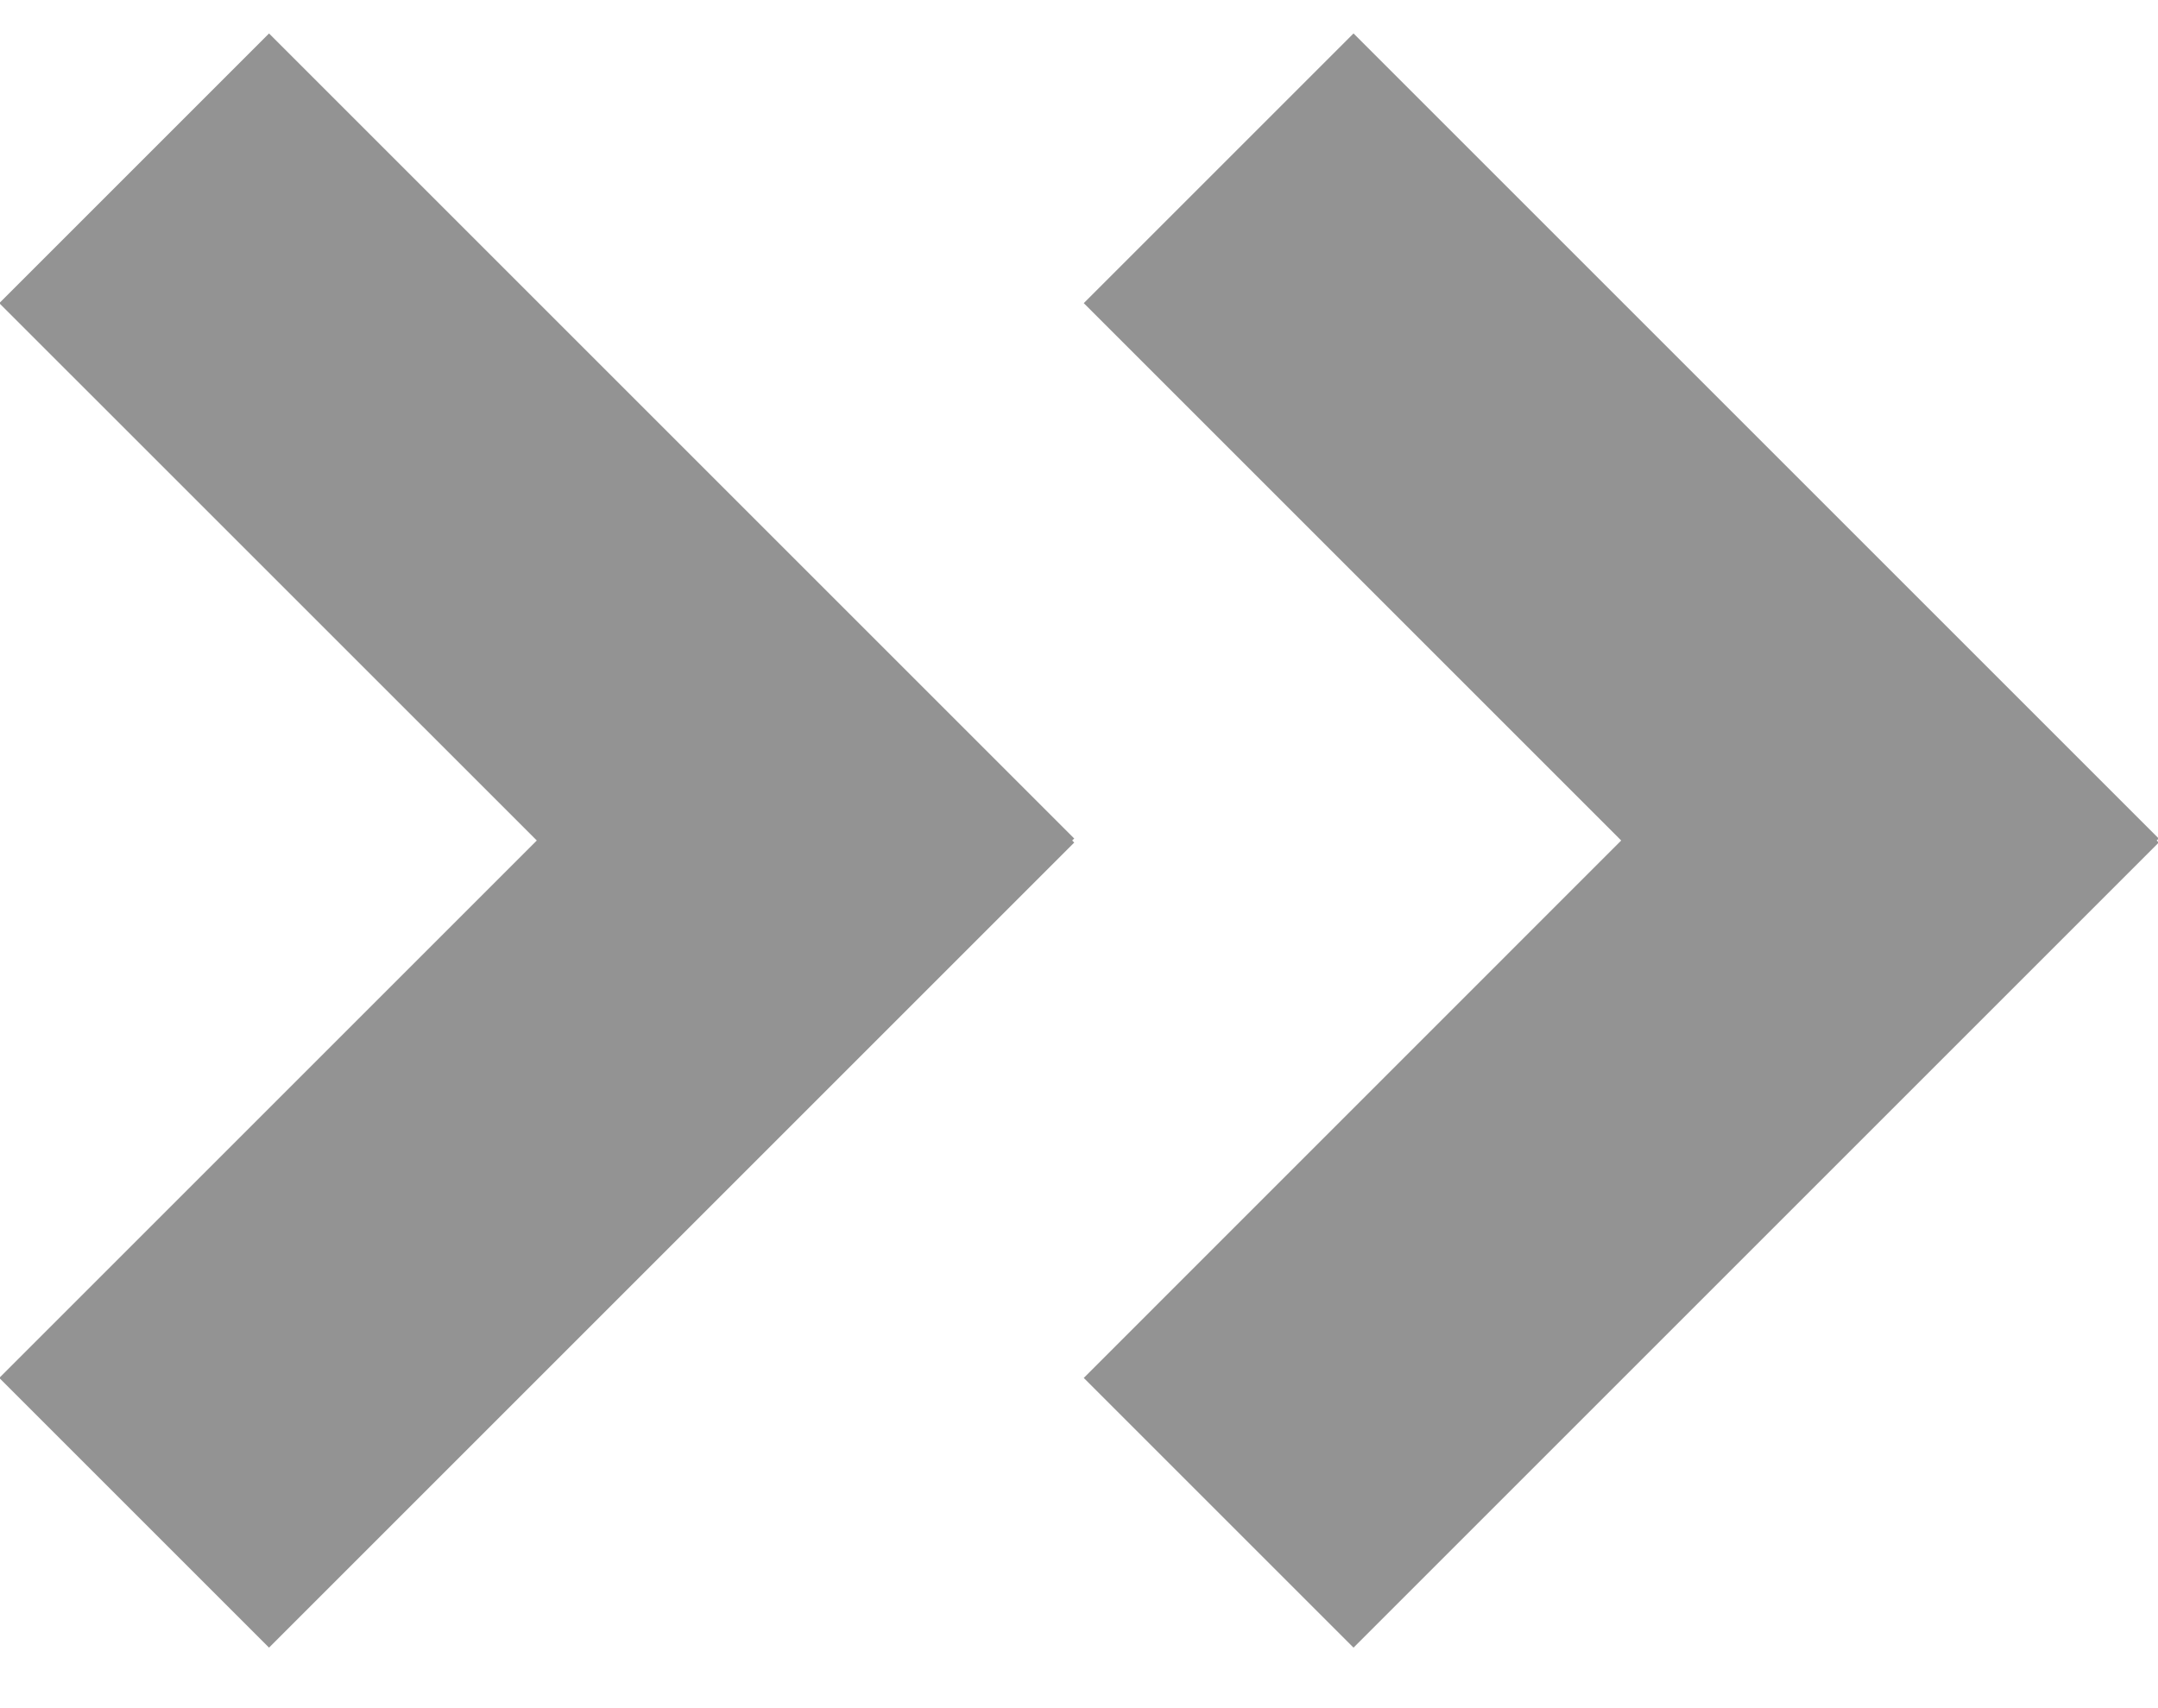 <?xml version="1.0" encoding="UTF-8" standalone="no"?>
<svg width="24px" height="19px" viewBox="0 0 24 19" version="1.1" xmlns="http://www.w3.org/2000/svg" xmlns:xlink="http://www.w3.org/1999/xlink" xmlns:sketch="http://www.bohemiancoding.com/sketch/ns">
    <!-- Generator: Sketch 3.1.1 (8761) - http://www.bohemiancoding.com/sketch -->
    <title>Rectangle 788</title>
    <desc>Created with Sketch.</desc>
    <defs></defs>
    <g id="Page-1" stroke="none" stroke-width="1" fill="none" fill-rule="evenodd" sketch:type="MSPage">
        <g id="Voter-3-Vote" sketch:type="MSArtboardGroup" transform="translate(-200, -359)" fill="#939393">
            <g id="Option-Processing" sketch:type="MSLayerGroup" transform="translate(0, 216)">
                <g id="Reservation-Status" transform="translate(200, 137)" sketch:type="MSShapeGroup">
                    <g id="New-reservation-proc-+-Rectangle-788">
                        <path d="M11.924,15.349 L11.947,15.372 L2.992,24.327 L-0.008,21.327 L5.97,15.349 L-0.008,9.372 L2.992,6.372 L11.947,15.327 L11.924,15.349 Z M23.985,15.349 L24.008,15.372 L15.053,24.327 L12.053,21.327 L18.03,15.349 L12.053,9.372 L15.053,6.372 L24.008,15.327 L23.985,15.349 L23.985,15.349 Z" id="Rectangle-788"></path>
                    </g>
                </g>
            </g>
        </g>
    </g>
</svg>